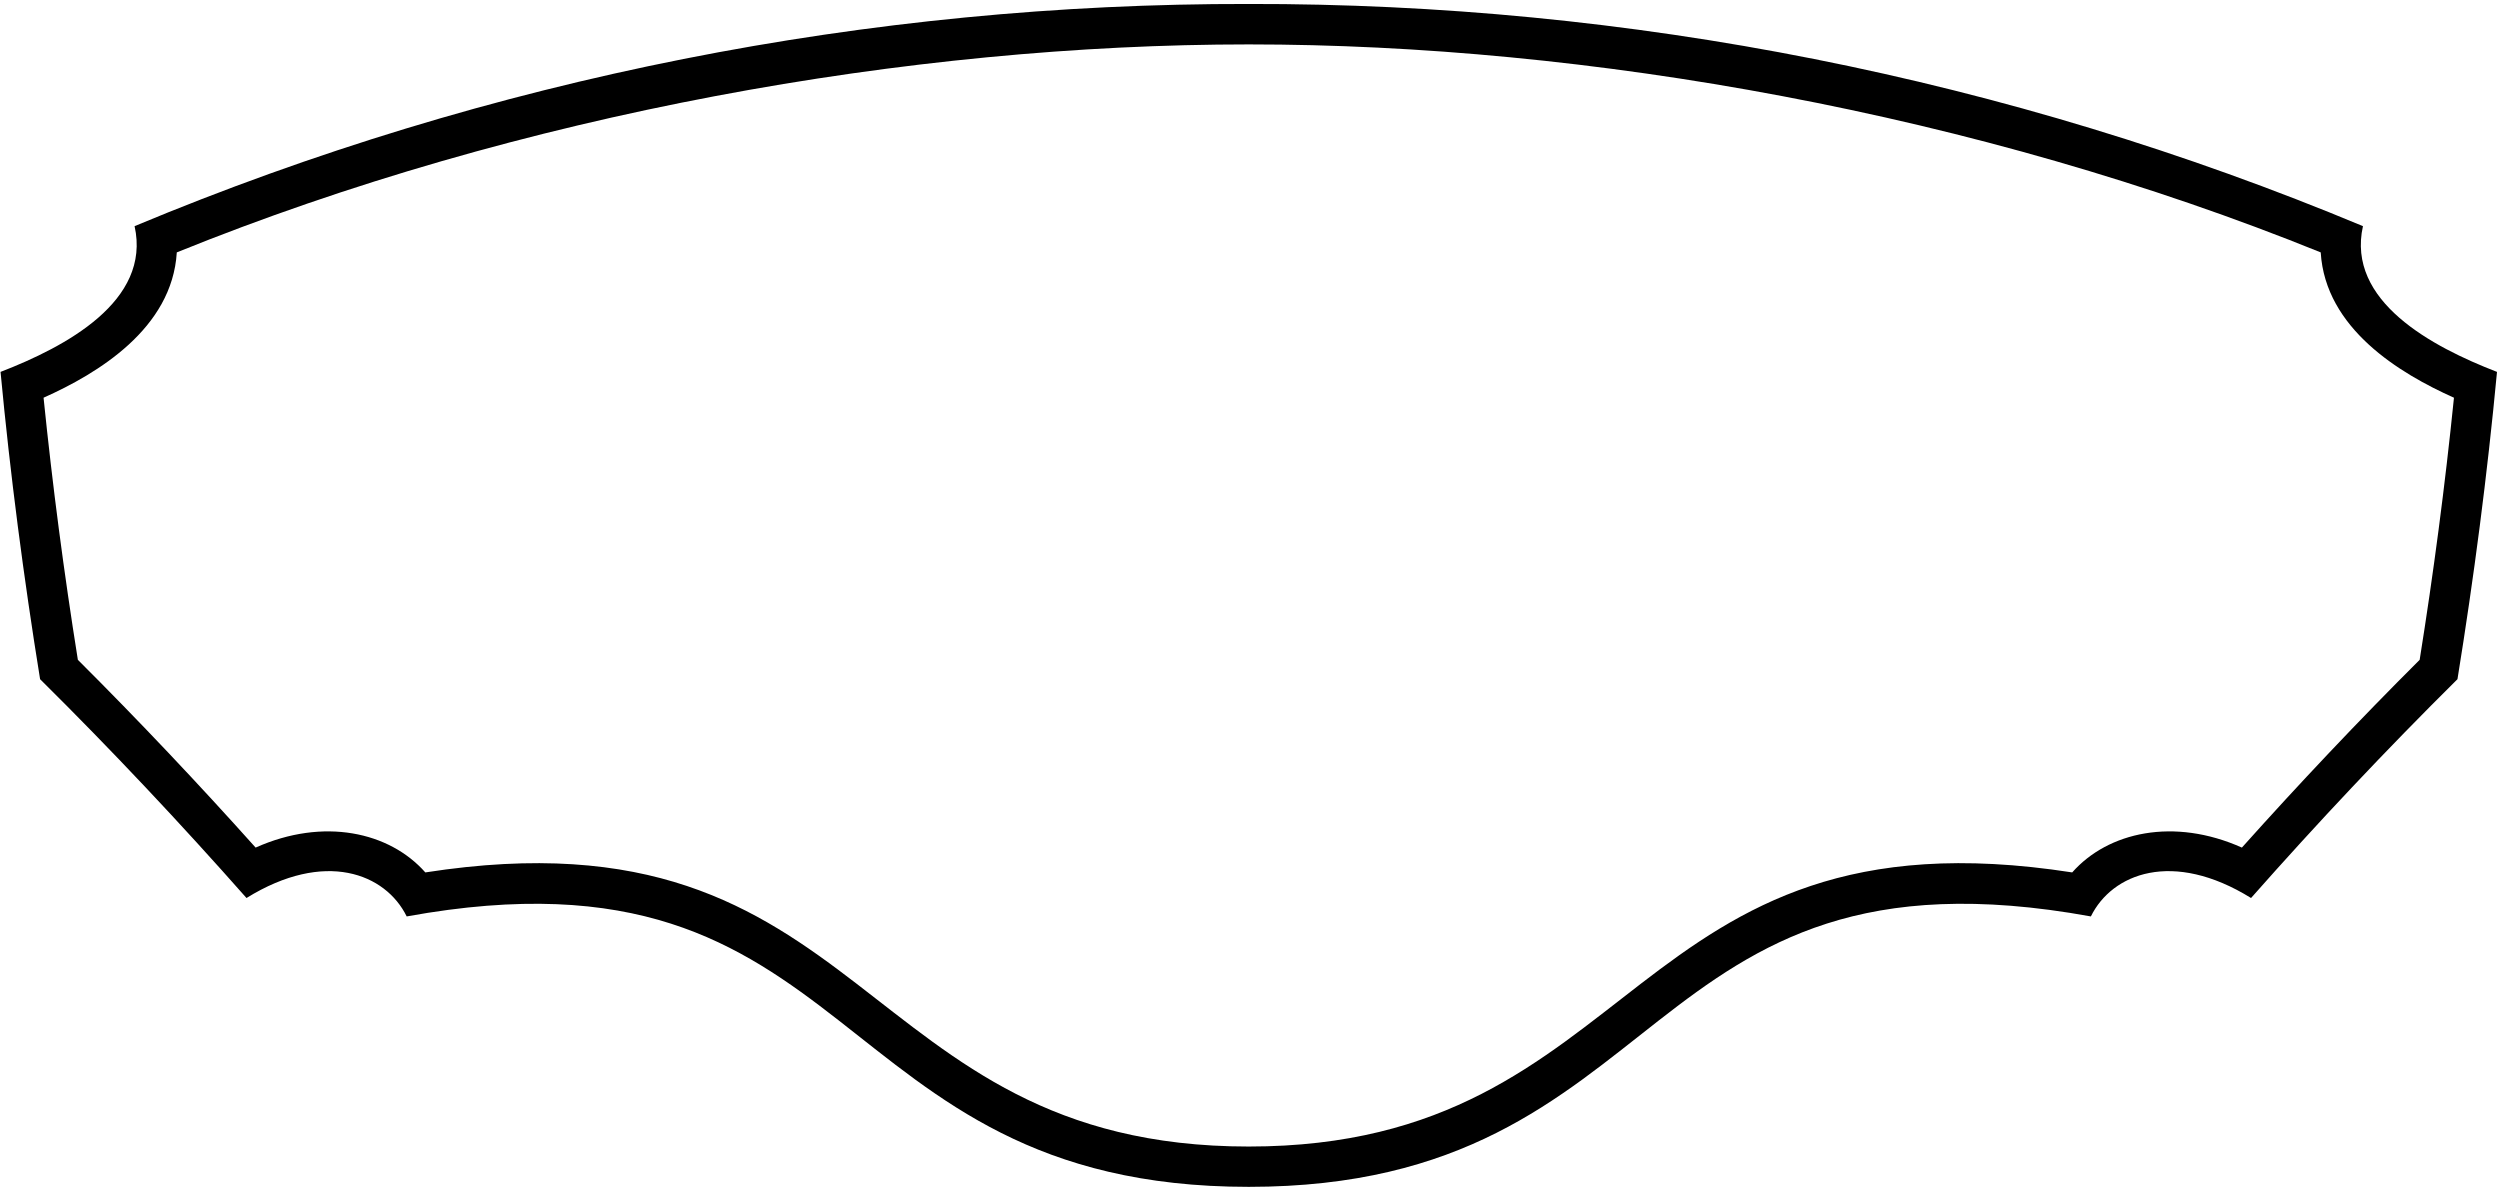 <?xml version="1.0" encoding="UTF-8"?>
<svg xmlns="http://www.w3.org/2000/svg" xmlns:xlink="http://www.w3.org/1999/xlink" width="521pt" height="248pt" viewBox="0 0 521 248" version="1.1">
<g id="surface1">
<path style=" stroke:none;fill-rule:nonzero;fill:rgb(0%,0%,0%);fill-opacity:1;" d="M 492.441 47.129 C 418.141 16.121 339.156 0.688 260.246 0.828 C 181.332 0.688 102.352 16.121 28.047 47.129 C 31.539 62.77 13.664 72.27 0.113 77.504 C 2.141 99.016 4.934 120.383 8.355 141.543 C 23.301 156.348 37.617 171.57 51.371 187.145 C 67.715 177.02 80.355 182.047 84.754 190.984 C 179.938 173.664 171.207 247.34 260.246 247.34 C 349.281 247.34 340.555 173.664 435.738 190.984 C 440.137 182.047 452.777 177.02 469.117 187.145 C 482.875 171.57 497.191 156.348 512.137 141.543 C 515.559 120.383 518.352 99.016 520.375 77.504 C 506.828 72.27 488.949 62.77 492.441 47.129 Z M 504.258 137.508 C 491.461 150.27 479.133 163.324 467.211 176.637 C 453.047 170.305 439.312 173.363 431.848 181.812 C 338.711 167.348 342.68 238.938 260.23 238.938 C 177.785 238.938 181.773 167.348 88.637 181.812 C 81.172 173.363 67.434 170.305 53.273 176.637 C 41.352 163.324 29.023 150.27 16.227 137.508 C 13.336 119.422 10.941 101.203 9.078 82.883 C 20.375 77.84 35.883 68.473 36.844 52.598 C 108.492 23.574 189.773 9.254 260.23 9.254 C 330.688 9.254 411.992 23.574 483.637 52.598 C 484.602 68.473 500.109 77.84 511.406 82.883 C 509.547 101.203 507.145 119.422 504.258 137.508 "/>
</g>
</svg>
